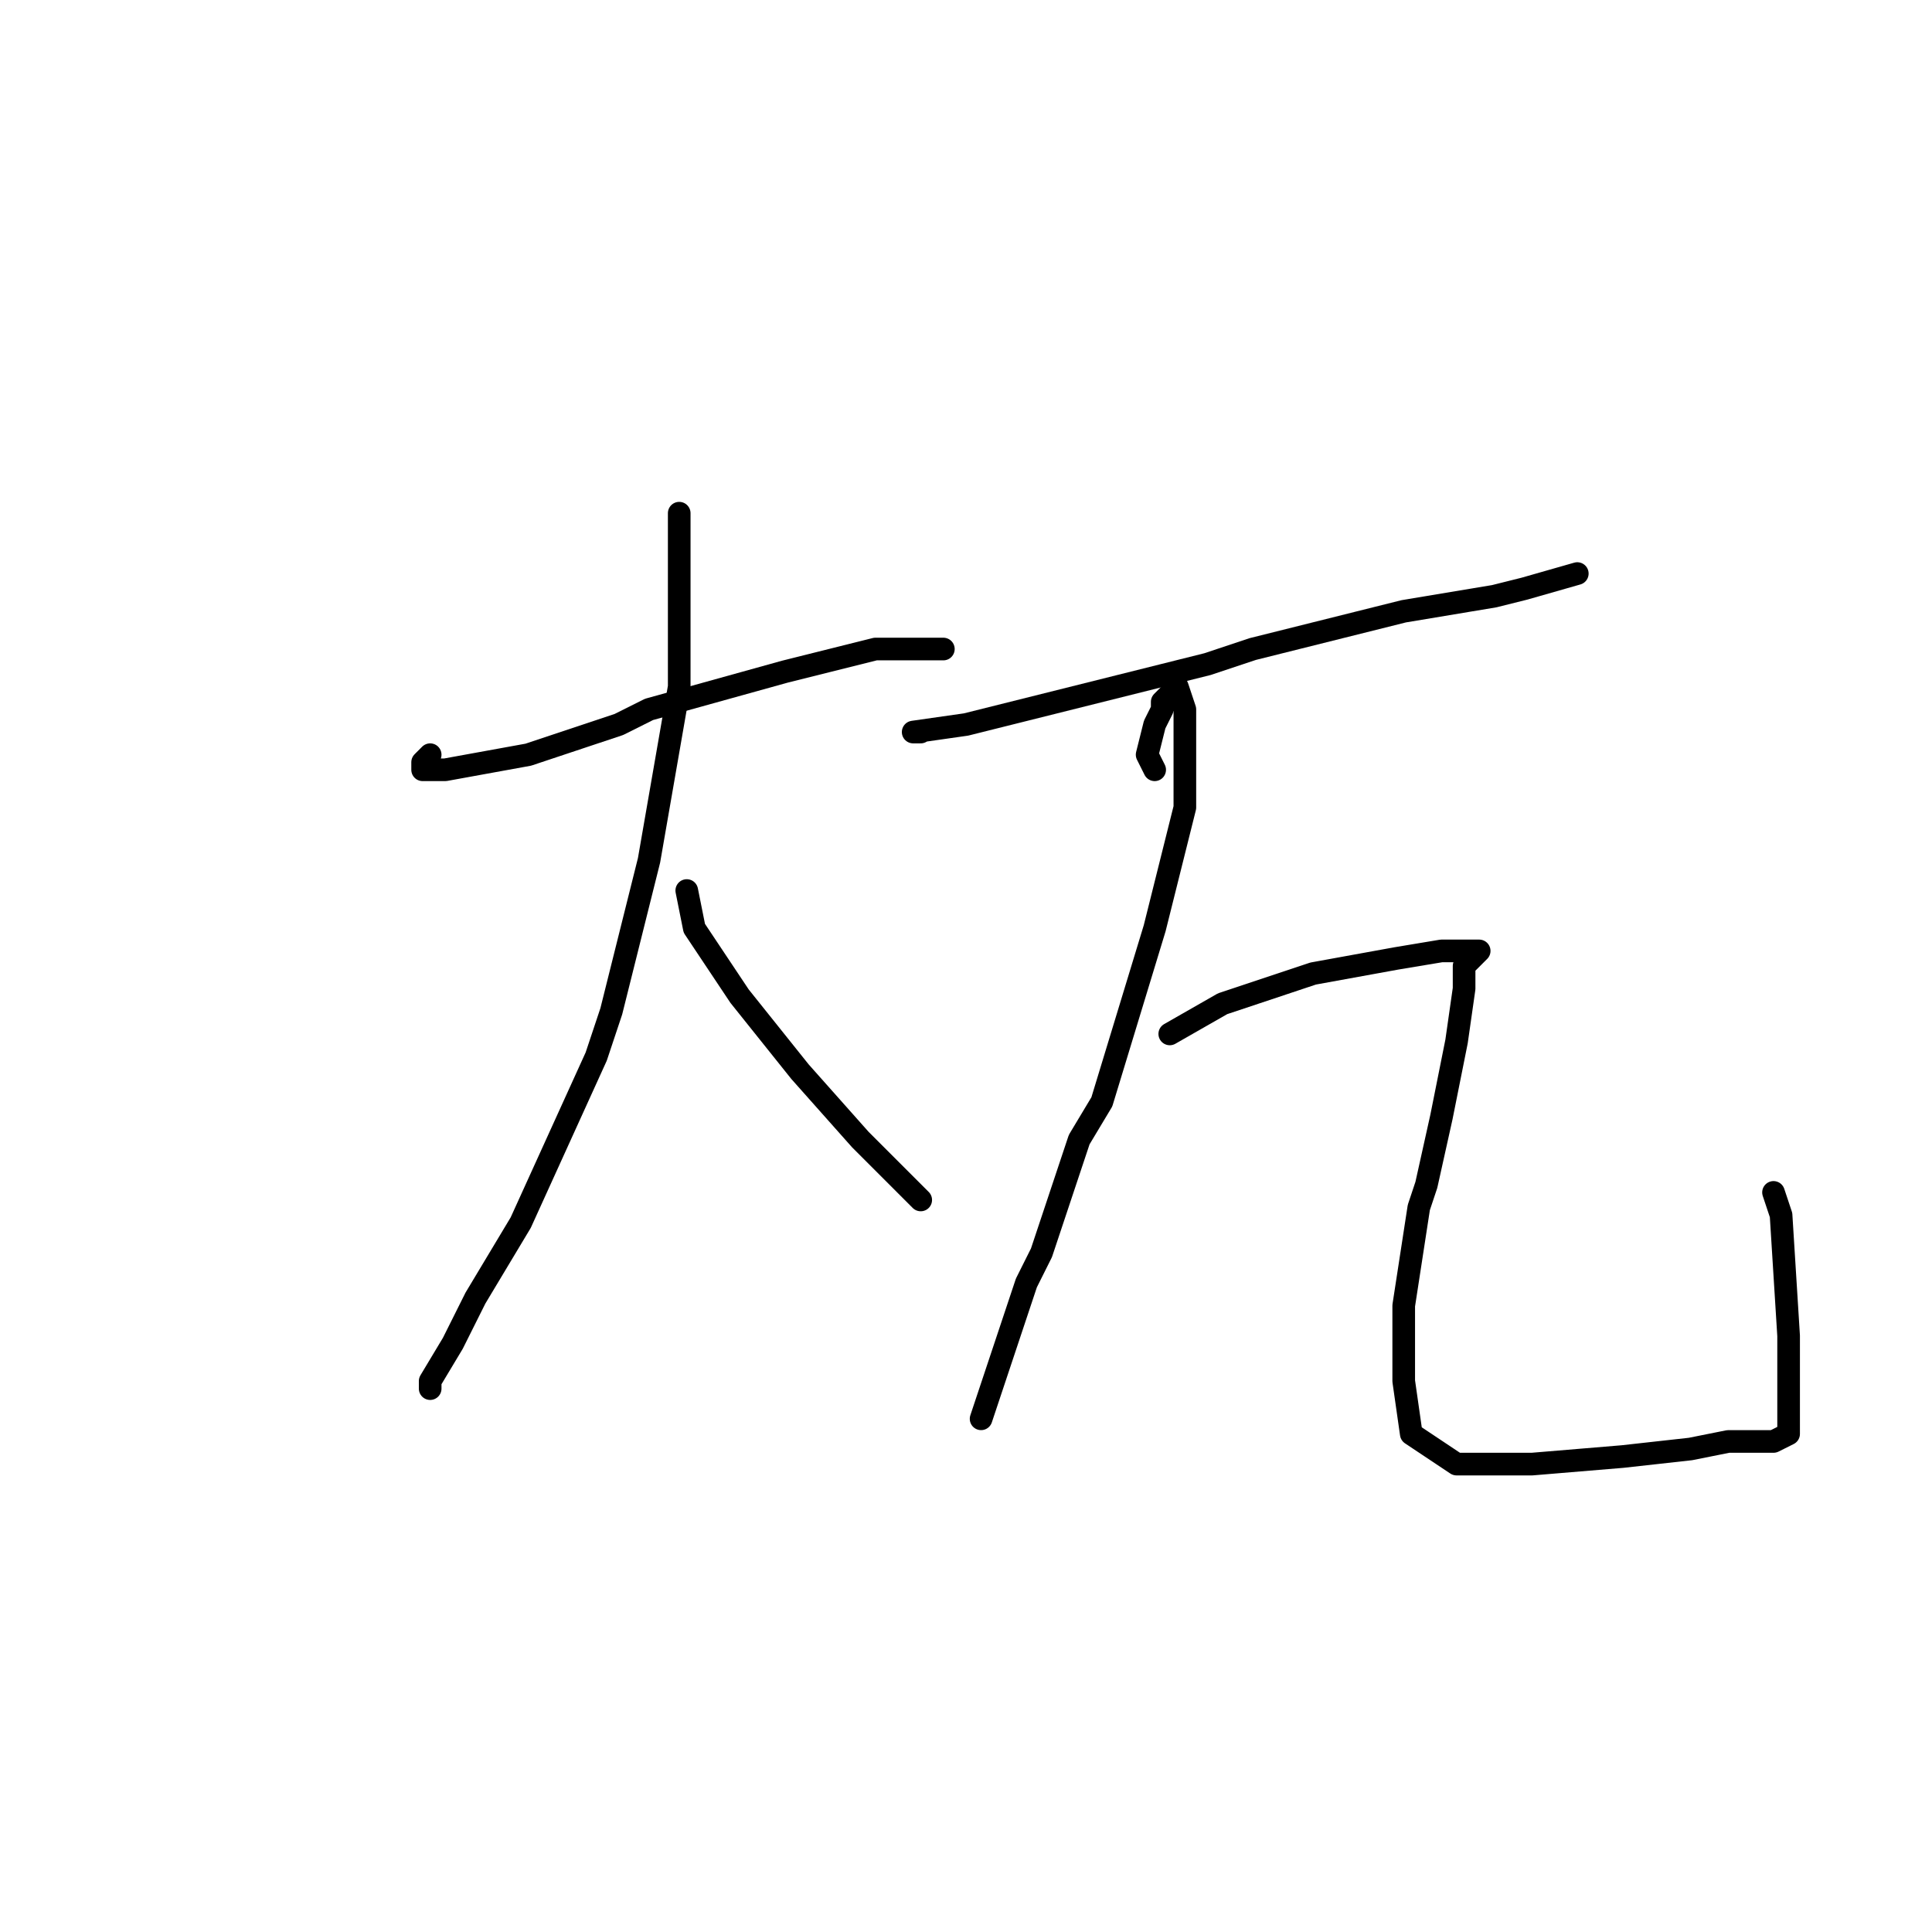 <?xml version="1.0" standalone="no"?>
    <svg width="256" height="256" xmlns="http://www.w3.org/2000/svg" version="1.1">
    <polyline stroke="black" stroke-width="3" stroke-linecap="round" fill="transparent" stroke-linejoin="round" points="57 100 56 101 56 102 59 102 70 100 82 96 86 94 104 89 116 86 119 86 125 86 125 86 " />
        <polyline stroke="black" stroke-width="3" stroke-linecap="round" fill="transparent" stroke-linejoin="round" points="90 68 90 69 90 75 90 91 86 114 81 134 79 140 69 162 63 172 60 178 57 183 57 184 57 184 " />
        <polyline stroke="black" stroke-width="3" stroke-linecap="round" fill="transparent" stroke-linejoin="round" points="91 118 92 123 98 132 106 142 114 151 116 153 119 156 121 158 122 159 122 159 " />
        <polyline stroke="black" stroke-width="3" stroke-linecap="round" fill="transparent" stroke-linejoin="round" points="122 97 121 97 128 96 140 93 144 92 160 88 166 86 186 81 198 79 202 78 209 76 209 76 " />
        <polyline stroke="black" stroke-width="3" stroke-linecap="round" fill="transparent" stroke-linejoin="round" points="153 102 152 100 153 96 154 94 154 93 156 91 157 94 157 107 153 123 146 146 143 151 138 166 136 170 132 182 130 188 130 188 " />
        <polyline stroke="black" stroke-width="3" stroke-linecap="round" fill="transparent" stroke-linejoin="round" points="155 137 162 133 174 129 185 127 191 126 192 126 195 126 196 126 195 127 194 128 194 131 193 138 191 148 189 157 188 160 186 173 186 183 187 190 193 194 203 194 215 193 224 192 229 191 230 191 233 191 235 191 237 190 237 188 237 183 237 177 236 161 235 158 235 158 " />
        </svg>